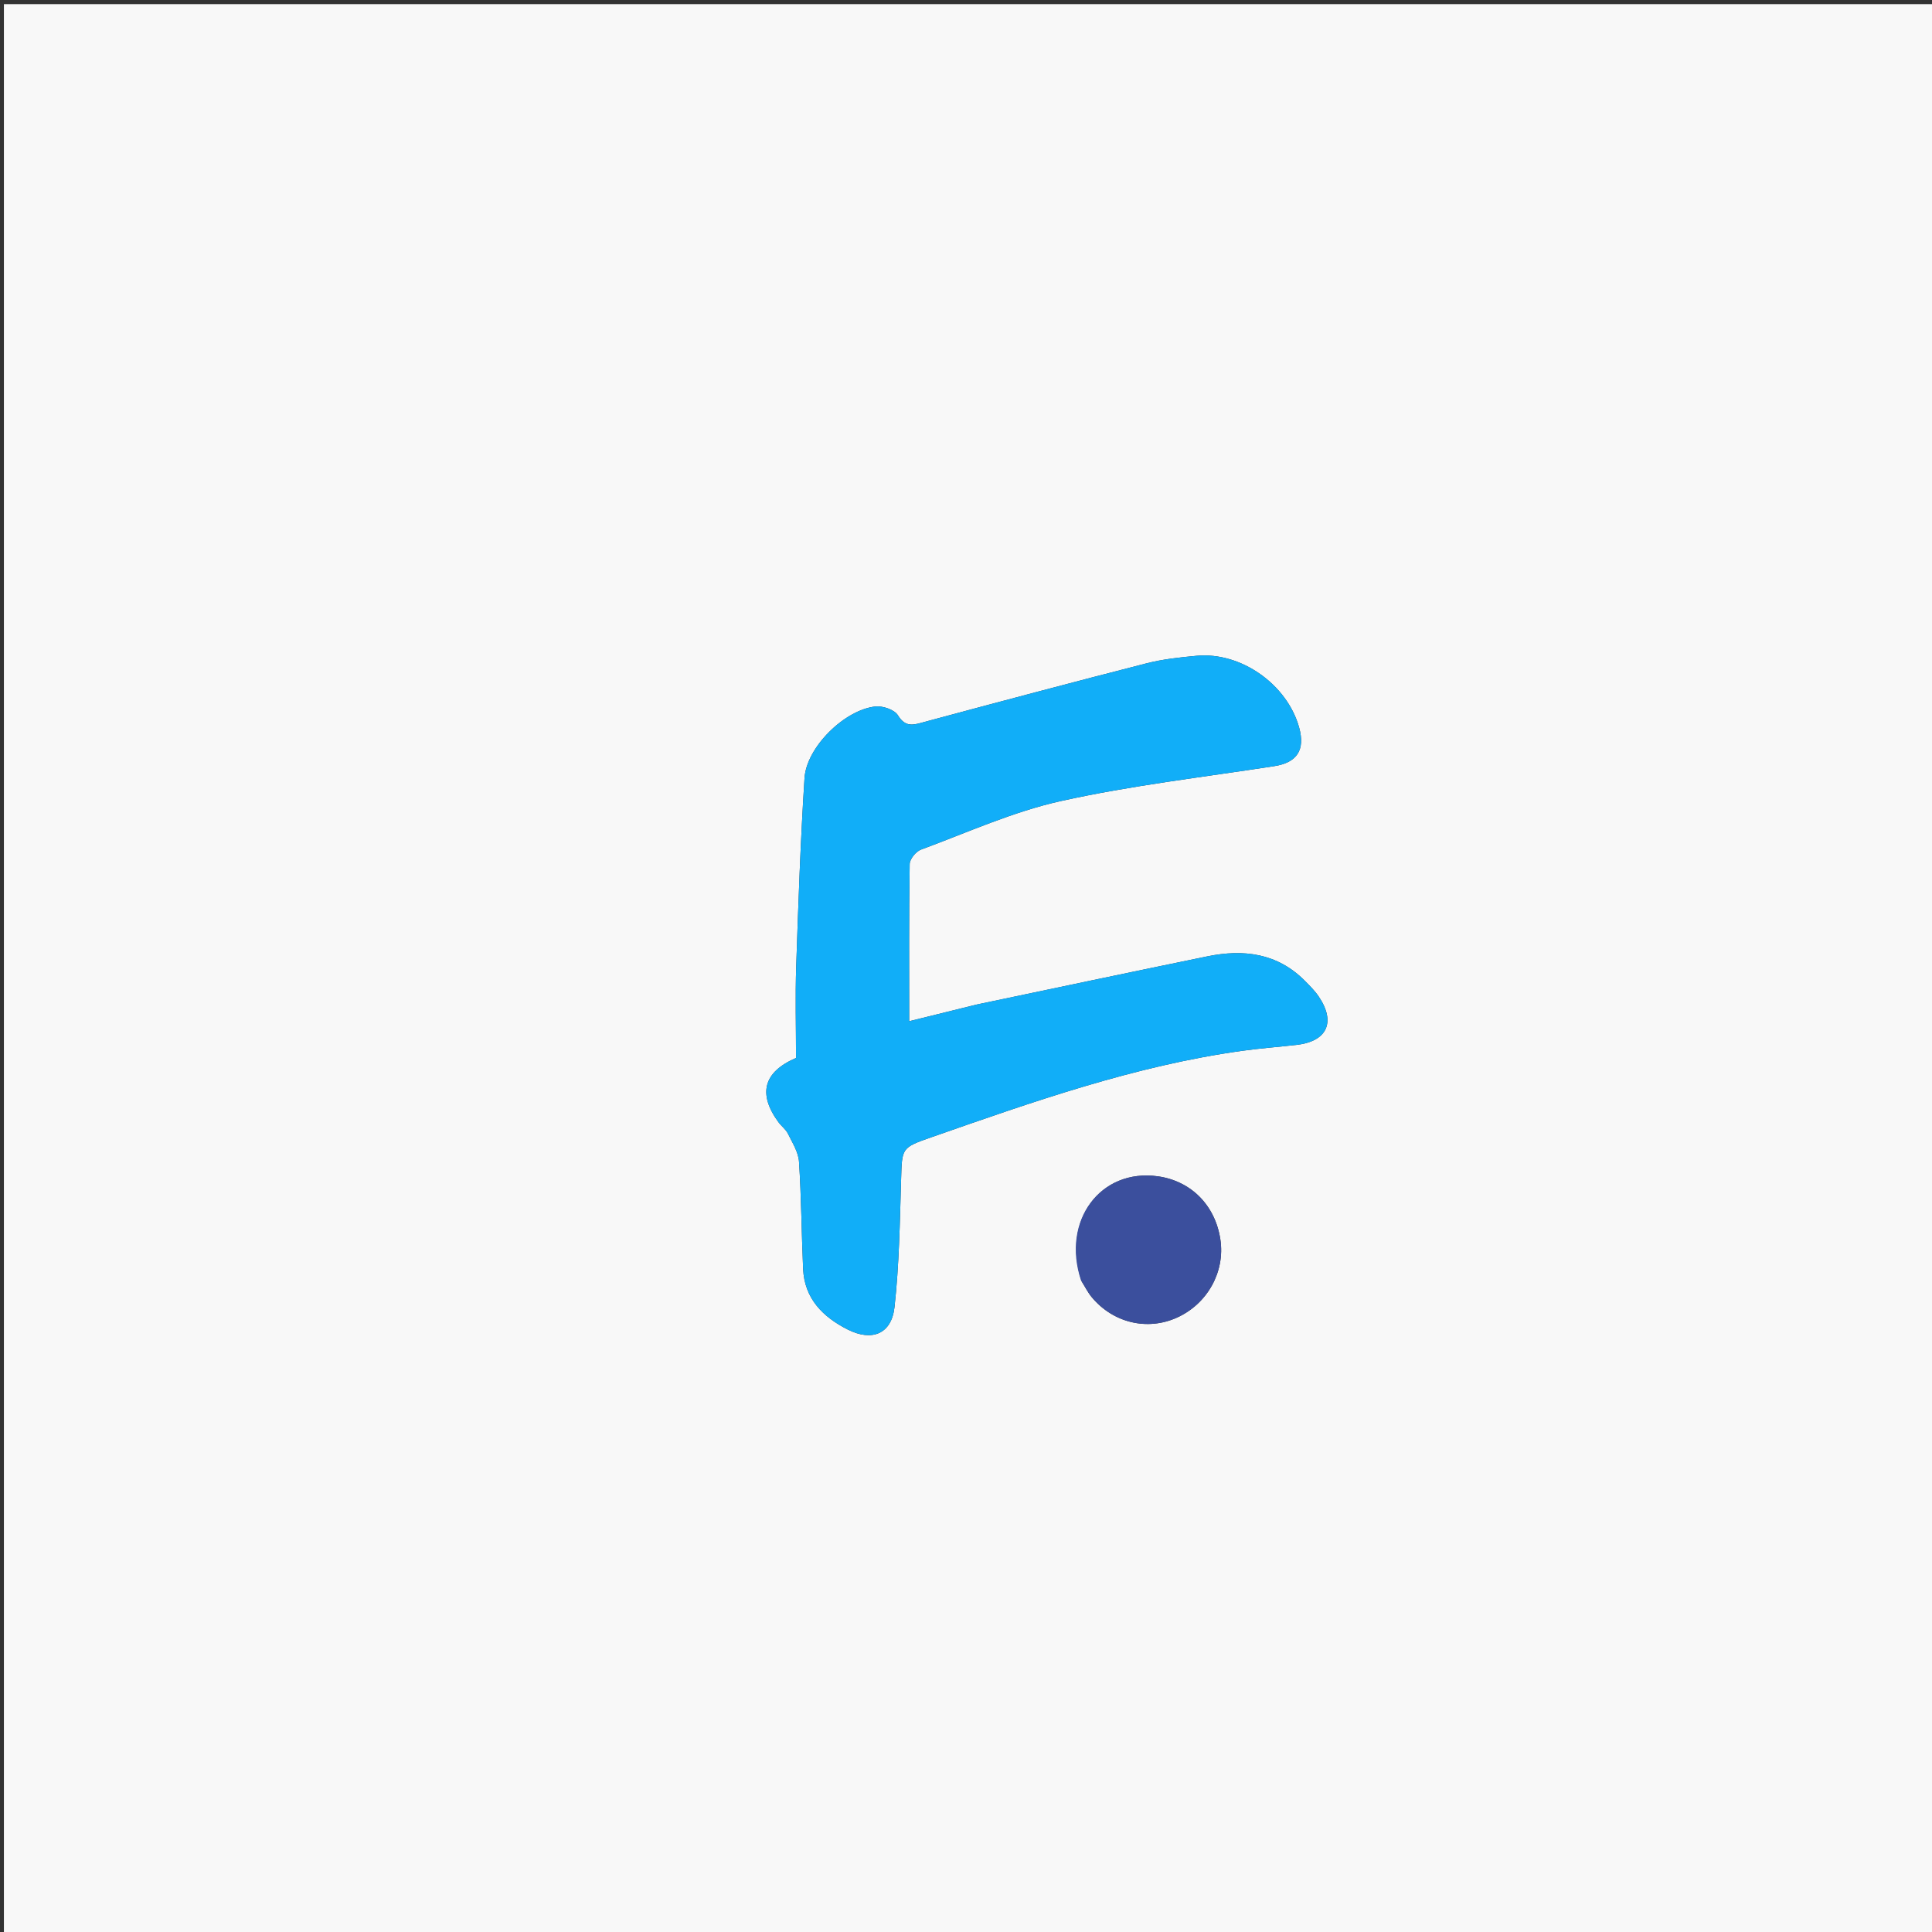 <svg version="1.1" id="Layer_1" xmlns="http://www.w3.org/2000/svg" xmlns:xlink="http://www.w3.org/1999/xlink" x="0px" y="0px"
	 width="100%" viewBox="0 0 512 512" enable-background="new 0 0 512 512" xml:space="preserve">
<rect x="0" y="0" width="512" height="512" fill="#333333" stroke="none"/>
<path fill="#F8F8F8" opacity="1" stroke="none" 
	d="
M291,513 
	C194.024,513 97.547,513 1.035,513 
	C1.035,342.399 1.035,171.797 1.035,1.098 
	C171.56,1.098 342.12,1.098 512.84,1.098 
	C512.84,171.667 512.84,342.333 512.84,513 
	C439.13,513 365.315,513 291,513 
M258.67,266.253 
	C252.58,267.759 246.49,269.265 240.942,270.637 
	C240.942,256.584 240.858,242.778 241.076,228.977 
	C241.097,227.652 242.74,225.649 244.072,225.157 
	C256.356,220.619 268.462,215.103 281.155,212.285 
	C299.769,208.152 318.816,205.964 337.693,203.036 
	C343.693,202.106 345.941,198.786 344.285,192.798 
	C341.127,181.377 328.864,172.703 317.13,173.79 
	C312.673,174.203 308.161,174.684 303.842,175.79 
	C284.222,180.813 264.649,186.024 245.093,191.293 
	C242.232,192.064 240.048,192.965 237.956,189.556 
	C237.04,188.065 233.928,187.012 231.973,187.227 
	C223.799,188.123 213.731,198.022 213.207,206.199 
	C212.144,222.798 211.563,239.431 211.005,256.057 
	C210.732,264.188 210.958,272.336 210.958,280.369 
	C202.324,284.097 200.803,289.852 206.285,297.371 
	C207.068,298.443 208.246,299.285 208.815,300.444 
	C209.986,302.831 211.576,305.312 211.744,307.838 
	C212.372,317.299 212.41,326.797 212.836,336.273 
	C213.191,344.171 218.11,349.025 224.63,352.326 
	C231.11,355.606 236.265,353.491 237.052,346.413 
	C238.297,335.215 238.464,323.885 238.802,312.602 
	C239.052,304.229 238.833,304.174 246.804,301.39 
	C273.778,291.968 300.725,282.431 329.214,278.473 
	C333.987,277.809 338.802,277.453 343.592,276.909 
	C351.714,275.986 354.071,270.88 349.461,264.071 
	C348.446,262.571 347.124,261.259 345.84,259.963 
	C338.53,252.579 329.571,251.473 319.943,253.45 
	C299.776,257.591 279.633,261.845 258.67,266.253 
M286.667,339.616 
	C287.552,341.015 288.294,342.533 289.347,343.792 
	C295.033,350.597 304.034,352.719 311.87,349.199 
	C319.954,345.568 324.693,337.073 323.416,328.501 
	C322.066,319.435 315.657,312.957 306.824,311.731 
	C291.669,309.627 281.225,323.45 286.667,339.616 
z"/>
<path fill="#11AEF8" opacity="1" stroke="none" 
	d="
M259.075,266.153 
	C279.633,261.845 299.776,257.591 319.943,253.45 
	C329.571,251.473 338.53,252.579 345.84,259.963 
	C347.124,261.259 348.446,262.571 349.461,264.071 
	C354.071,270.88 351.714,275.986 343.592,276.909 
	C338.802,277.453 333.987,277.809 329.214,278.473 
	C300.725,282.431 273.778,291.968 246.804,301.39 
	C238.833,304.174 239.052,304.229 238.802,312.602 
	C238.464,323.885 238.297,335.215 237.052,346.413 
	C236.265,353.491 231.11,355.606 224.63,352.326 
	C218.11,349.025 213.191,344.171 212.836,336.273 
	C212.41,326.797 212.372,317.299 211.744,307.838 
	C211.576,305.312 209.986,302.831 208.815,300.444 
	C208.246,299.285 207.068,298.443 206.285,297.371 
	C200.803,289.852 202.324,284.097 210.958,280.369 
	C210.958,272.336 210.732,264.188 211.005,256.057 
	C211.563,239.431 212.144,222.798 213.207,206.199 
	C213.731,198.022 223.799,188.123 231.973,187.227 
	C233.928,187.012 237.04,188.065 237.956,189.556 
	C240.048,192.965 242.232,192.064 245.093,191.293 
	C264.649,186.024 284.222,180.813 303.842,175.79 
	C308.161,174.684 312.673,174.203 317.13,173.79 
	C328.864,172.703 341.127,181.377 344.285,192.798 
	C345.941,198.786 343.693,202.106 337.693,203.036 
	C318.816,205.964 299.769,208.152 281.155,212.285 
	C268.462,215.103 256.356,220.619 244.072,225.157 
	C242.74,225.649 241.097,227.652 241.076,228.977 
	C240.858,242.778 240.942,256.584 240.942,270.637 
	C246.49,269.265 252.58,267.759 259.075,266.153 
z"/>
<path fill="#3B4F9D" opacity="1" stroke="none" 
	d="
M286.466,339.278 
	C281.225,323.45 291.669,309.627 306.824,311.731 
	C315.657,312.957 322.066,319.435 323.416,328.501 
	C324.693,337.073 319.954,345.568 311.87,349.199 
	C304.034,352.719 295.033,350.597 289.347,343.792 
	C288.294,342.533 287.552,341.015 286.466,339.278 
z"/>
</svg>